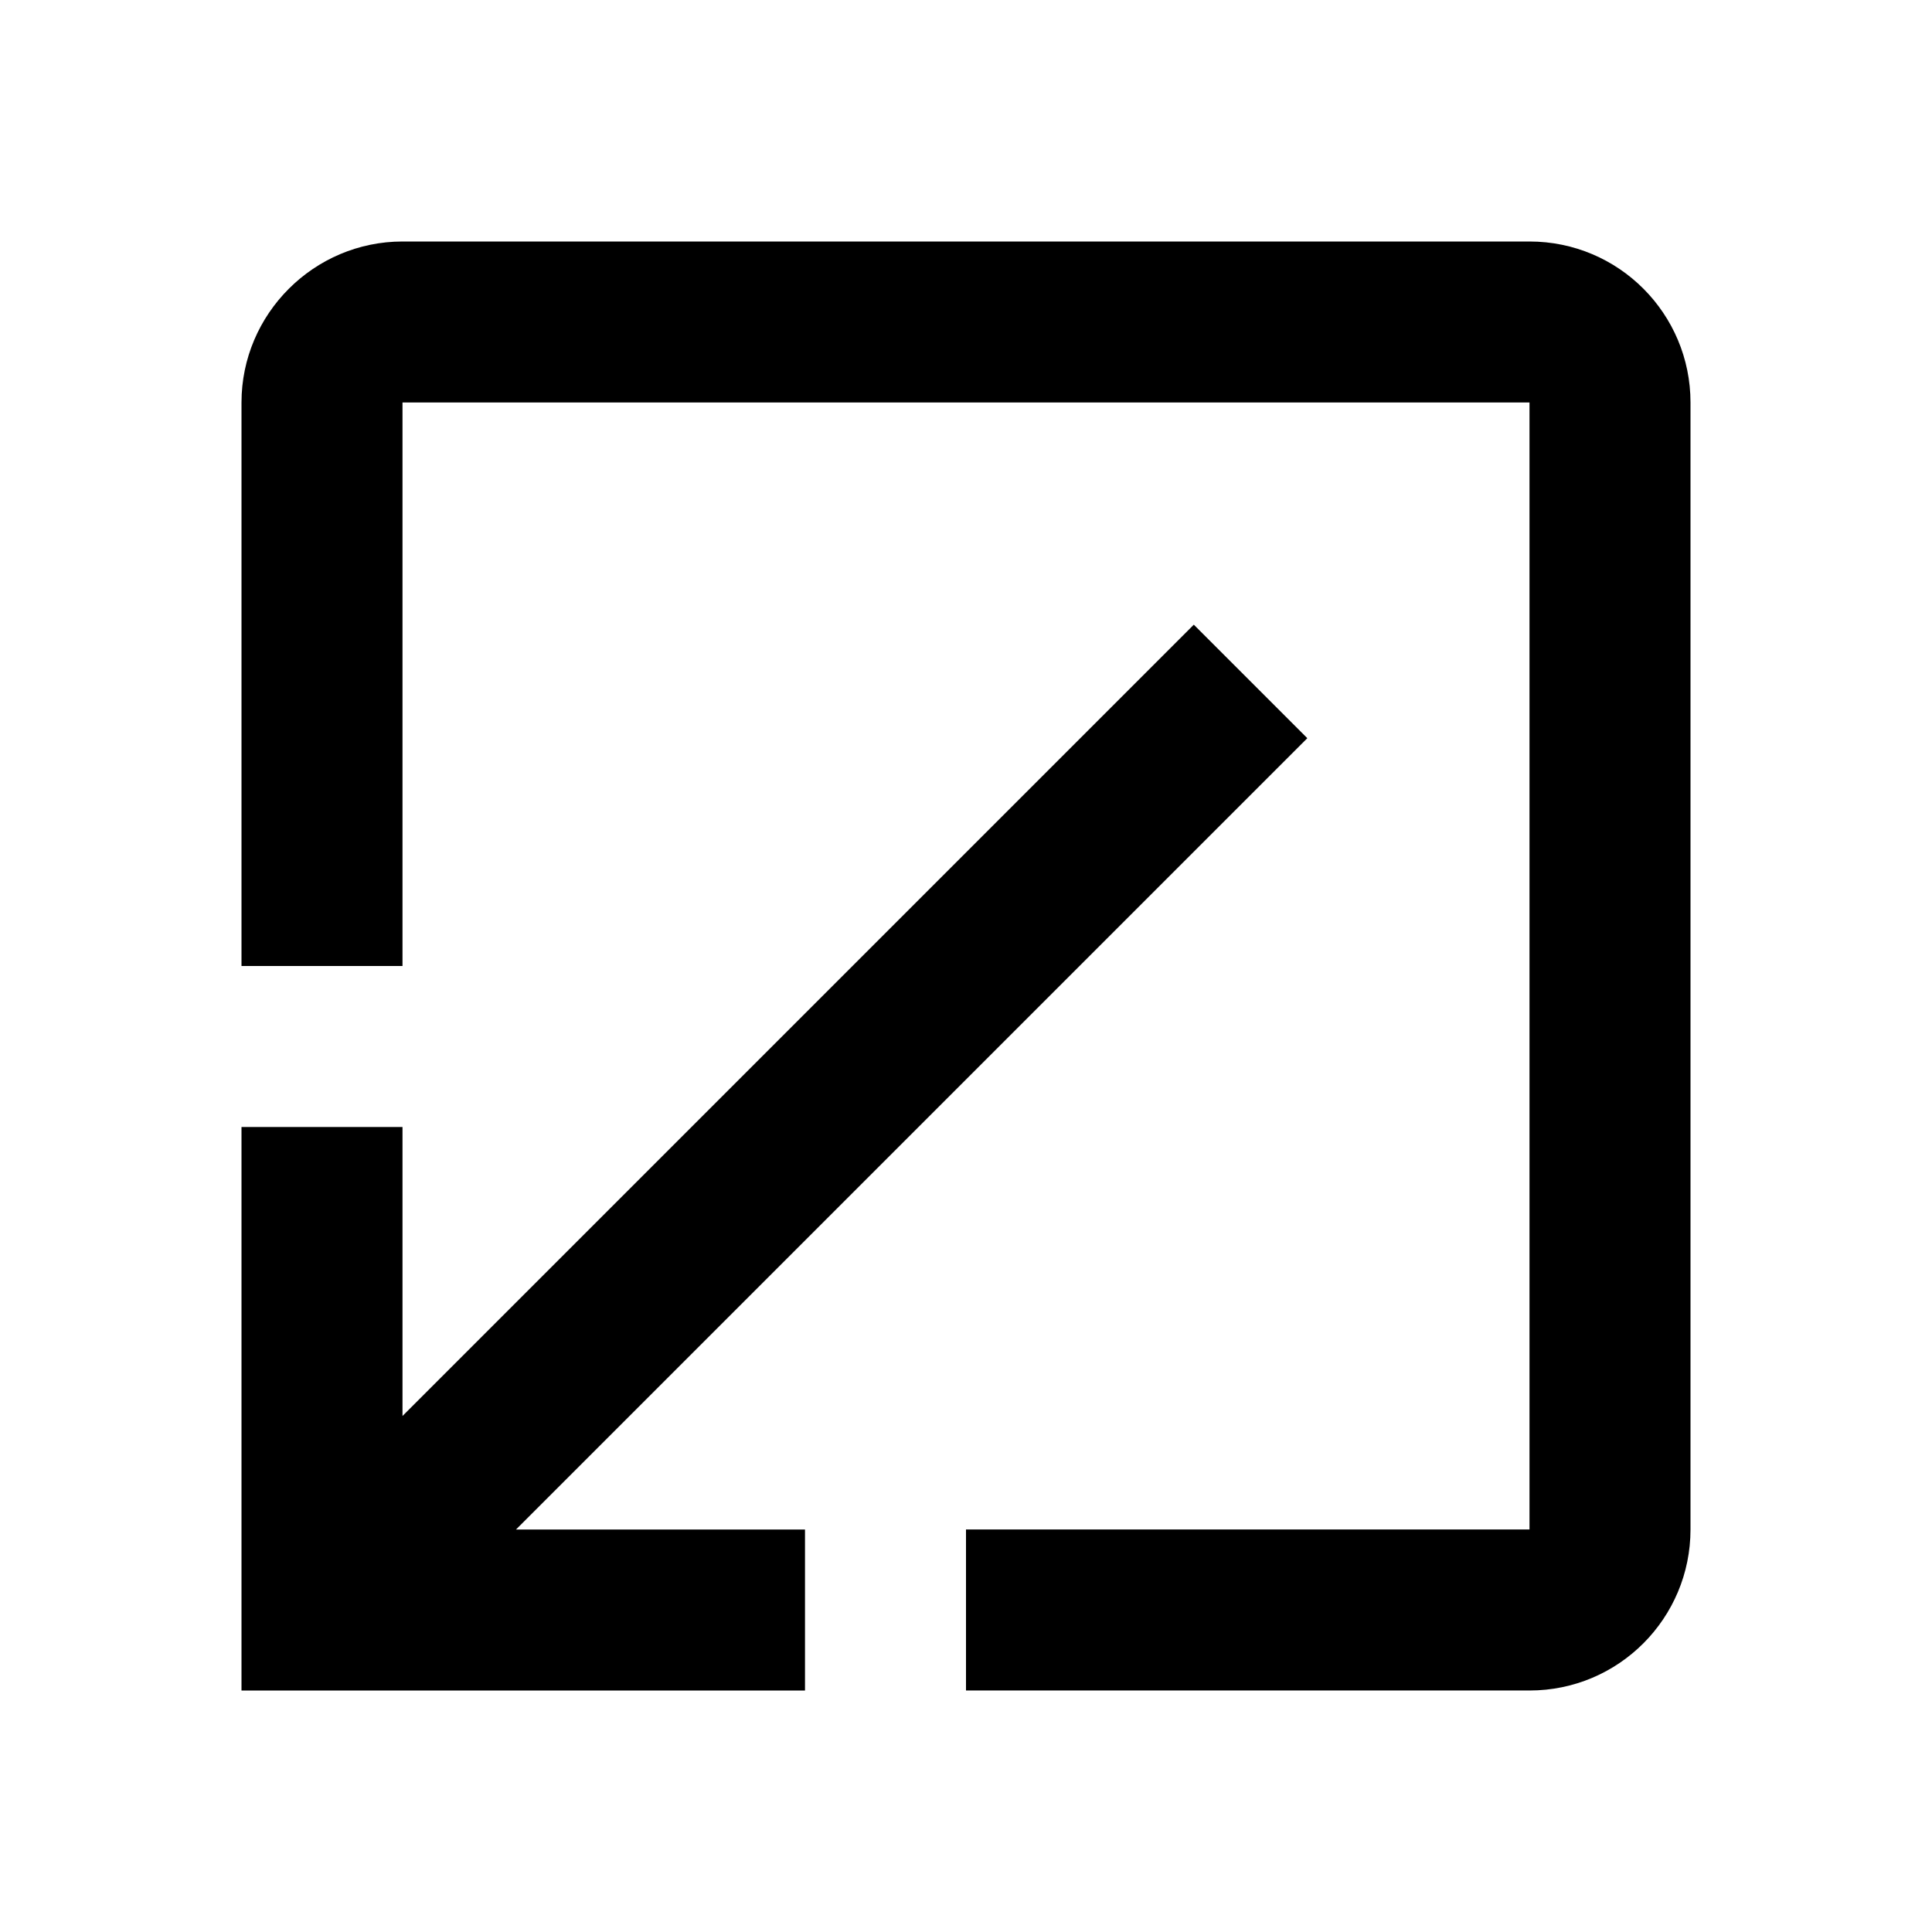 <?xml version="1.0" encoding="UTF-8" standalone="no"?>
<svg
   xmlns:dc="http://purl.org/dc/elements/1.1/"
   xmlns:cc="http://creativecommons.org/ns#"
   xmlns:rdf="http://www.w3.org/1999/02/22-rdf-syntax-ns#"
   xmlns:svg="http://www.w3.org/2000/svg"
   xmlns="http://www.w3.org/2000/svg"
   xmlns:sodipodi="http://sodipodi.sourceforge.net/DTD/sodipodi-0.dtd"
   xmlns:inkscape="http://www.inkscape.org/namespaces/inkscape"
   height="24"
   viewBox="0 0 24 24"
   width="24"
   version="1.1"
   id="svg6"
   sodipodi:docname="lower_ic.svg"
   inkscape:version="0.92.5 (2060ec1f9f, 2020-04-08)">
  <defs
     id="defs10" />
  <sodipodi:namedview
     pagecolor="#ffffff"
     bordercolor="#666666"
     borderopacity="1"
     objecttolerance="10"
     gridtolerance="10"
     guidetolerance="10"
     inkscape:pageopacity="0"
     inkscape:pageshadow="2"
     inkscape:window-width="1366"
     inkscape:window-height="706"
     id="namedview8"
     showgrid="false"
     showguides="true"
     inkscape:guide-bbox="true"
     inkscape:zoom="1.7383042"
     inkscape:cx="-66.133731"
     inkscape:cy="5.1830028"
     inkscape:window-x="-8"
     inkscape:window-y="-8"
     inkscape:window-maximized="1"
     inkscape:current-layer="svg6" />
  <path
     d="M0 0h24v24H0z"
     fill="none"
     id="path2" />
  <path
     d="m 5,5 h 14 v 14 h -7 v 2 h 7 c 1.11,0 2,-0.9 2,-2 V 5 C 21,3.9 20.11,3 19,3 H 5 C 3.9,3 3,3.9 3,5 v 7 h 2 z m 5,16 V 19 H 6.41 L 16.24,9.17 14.83,7.76 5,17.59 V 14 H 3 v 7 z"
     id="path4"
     inkscape:connector-curvature="0" />
</svg>
